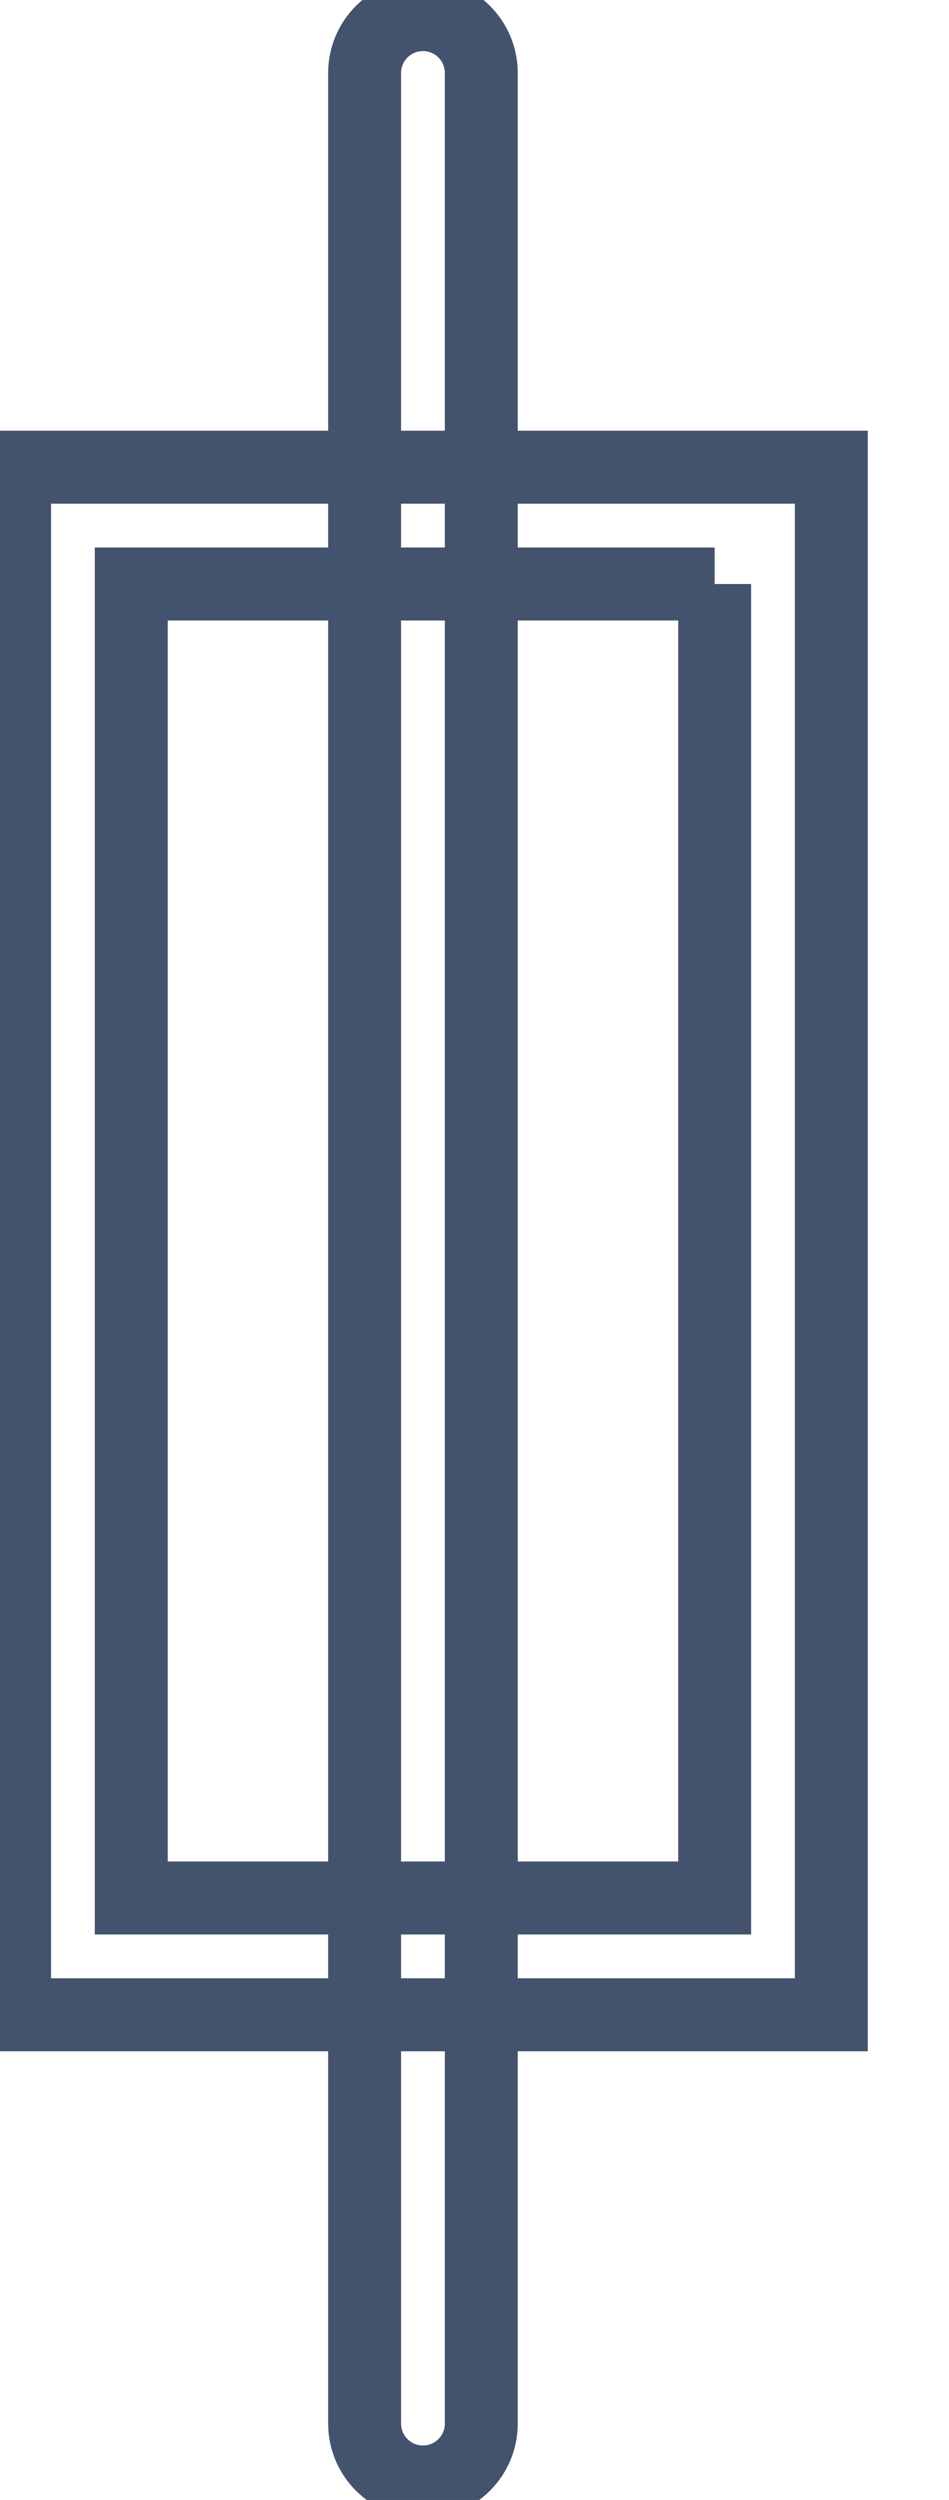 <svg data-v-9833e8b2="" version="1.1" xmlns="http://www.w3.org/2000/svg" xmlns:xlink="http://www.w3.org/1999/xlink" width="9.5" height="25"><g data-v-9833e8b2=""><path data-v-9833e8b2="" transform="scale(0.146)" fill="none" stroke="rgba(68, 83, 109, 1)" paint-order="fill stroke markers" d="m49,40l0,90l-40,0l0,-90l40,0m8,-8l-56,0l0,106l56,0l0,-106l0,0z" stroke-width="5" stroke-miterlimit="10" stroke-dasharray=""></path><path data-v-9833e8b2="" transform="scale(0.146)" fill="none" stroke="rgba(68, 83, 109, 1)" paint-order="fill stroke markers" d="m29,170c-2.21,0 -4,-1.79 -4,-4l0,-161c0,-2.21 1.79,-4 4,-4s4,1.79 4,4l0,161c0,2.21 -1.79,4 -4,4z" stroke-width="5" stroke-miterlimit="10" stroke-dasharray=""></path></g></svg>